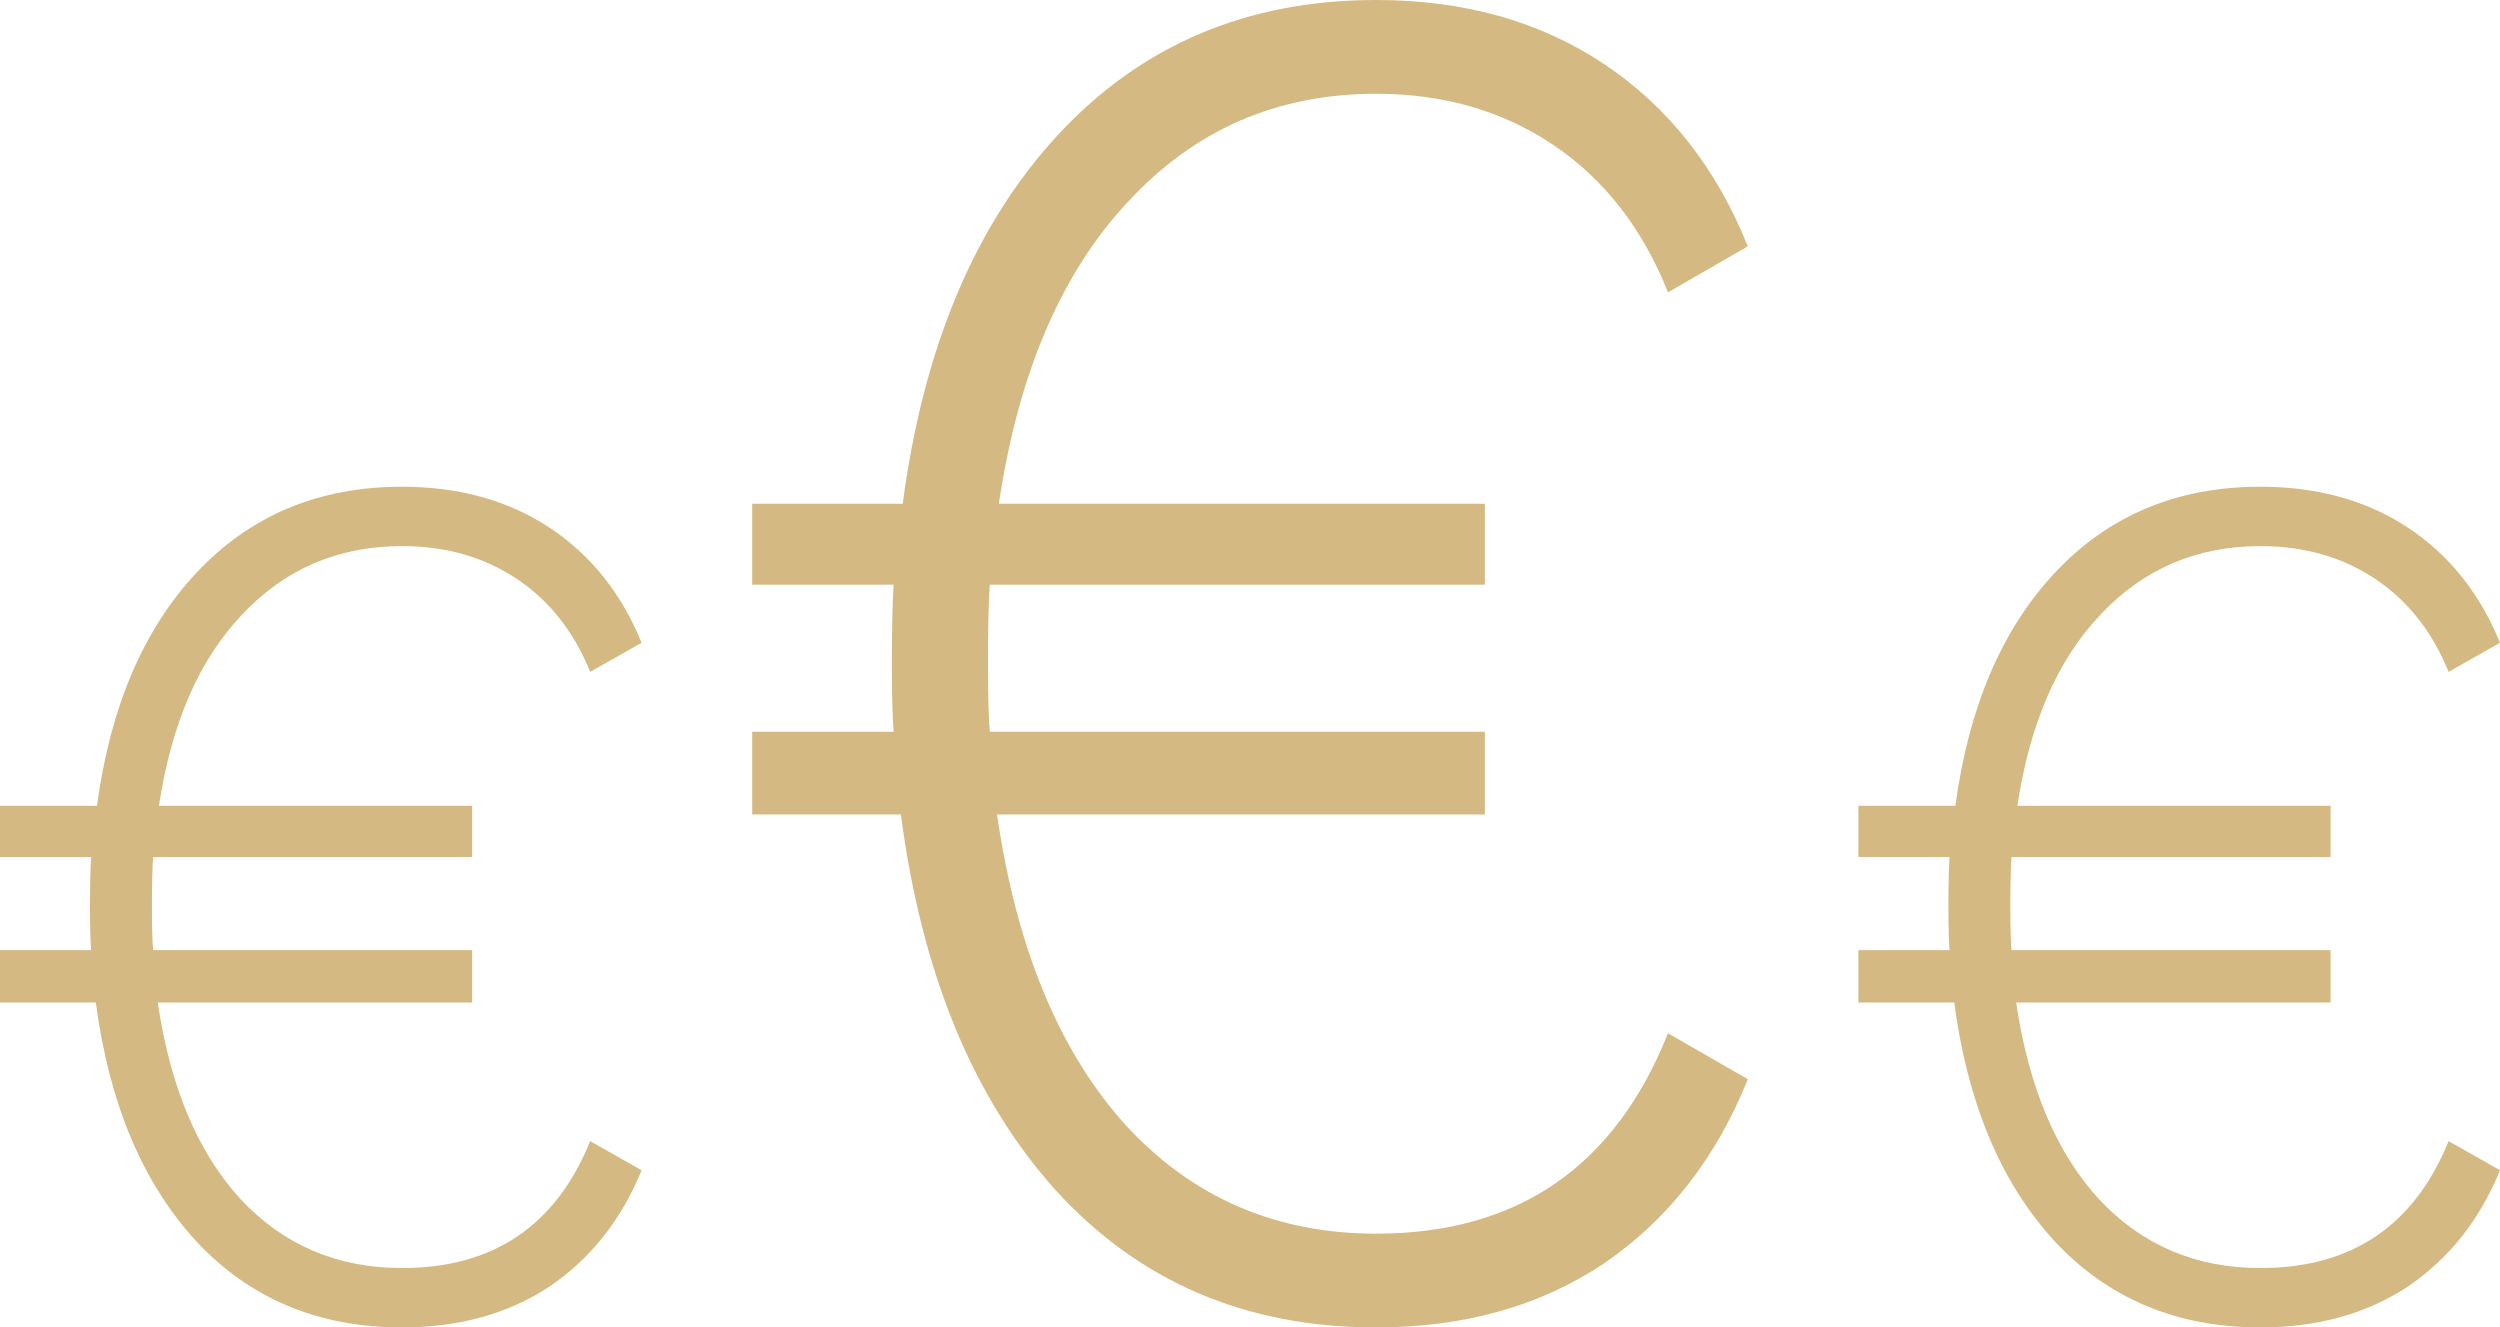 <svg width="113" height="60" viewBox="0 0 113 60" fill="none" xmlns="http://www.w3.org/2000/svg">
<path d="M62.197 55.762C68.59 55.762 72.989 52.742 75.393 46.704L79 48.781C77.579 52.327 75.421 55.097 72.525 57.091C69.628 59.031 66.186 60 62.197 60C56.295 60 51.459 57.922 47.688 53.767C43.973 49.612 41.65 43.961 40.721 36.814H34V33.075H40.393C40.339 32.41 40.312 31.385 40.312 30C40.312 28.393 40.339 27.202 40.393 26.427H34V22.77H40.803C41.732 15.734 44.055 10.194 47.77 6.15C51.541 2.05 56.35 0 62.197 0C66.186 0 69.628 0.97 72.525 2.909C75.421 4.848 77.579 7.59 79 11.136L75.393 13.213C74.246 10.332 72.525 8.116 70.23 6.565C67.934 5.014 65.257 4.238 62.197 4.238C57.716 4.238 53.973 5.873 50.967 9.141C47.962 12.355 46.022 16.898 45.148 22.77H67.115V26.427H44.738C44.683 27.202 44.656 28.393 44.656 30C44.656 31.385 44.683 32.41 44.738 33.075H67.115V36.814H45.066C45.94 42.853 47.88 47.535 50.885 50.859C53.891 54.127 57.661 55.762 62.197 55.762Z" fill="#D4B982"/>
<path d="M18.171 57.316C22.291 57.316 25.126 55.404 26.676 51.579L29 52.895C28.084 55.14 26.693 56.895 24.827 58.158C22.96 59.386 20.742 60 18.171 60C14.368 60 11.251 58.684 8.822 56.053C6.427 53.421 4.93 49.842 4.332 45.316H0V42.947H4.12C4.085 42.526 4.067 41.877 4.067 41C4.067 39.983 4.085 39.228 4.12 38.737H0V36.421H4.384C4.983 31.965 6.48 28.456 8.874 25.895C11.304 23.298 14.403 22 18.171 22C20.742 22 22.96 22.614 24.827 23.842C26.693 25.07 28.084 26.807 29 29.053L26.676 30.368C25.936 28.544 24.827 27.14 23.348 26.158C21.869 25.175 20.143 24.684 18.171 24.684C15.284 24.684 12.871 25.719 10.934 27.79C8.998 29.825 7.747 32.702 7.184 36.421H21.341V38.737H6.92C6.885 39.228 6.867 39.983 6.867 41C6.867 41.877 6.885 42.526 6.92 42.947H21.341V45.316H7.131C7.695 49.14 8.945 52.105 10.882 54.211C12.819 56.281 15.248 57.316 18.171 57.316Z" fill="#D4B982"/>
<path d="M102.171 57.316C106.291 57.316 109.126 55.404 110.676 51.579L113 52.895C112.084 55.14 110.693 56.895 108.827 58.158C106.961 59.386 104.742 60 102.171 60C98.368 60 95.251 58.684 92.822 56.053C90.427 53.421 88.93 49.842 88.332 45.316H84V42.947H88.12C88.085 42.526 88.067 41.877 88.067 41C88.067 39.983 88.085 39.228 88.12 38.737H84V36.421H88.384C88.983 31.965 90.48 28.456 92.874 25.895C95.304 23.298 98.403 22 102.171 22C104.742 22 106.961 22.614 108.827 23.842C110.693 25.07 112.084 26.807 113 29.053L110.676 30.368C109.936 28.544 108.827 27.14 107.348 26.158C105.869 25.175 104.143 24.684 102.171 24.684C99.284 24.684 96.871 25.719 94.934 27.79C92.998 29.825 91.747 32.702 91.184 36.421H105.341V38.737H90.92C90.885 39.228 90.867 39.983 90.867 41C90.867 41.877 90.885 42.526 90.92 42.947H105.341V45.316H91.131C91.695 49.14 92.945 52.105 94.882 54.211C96.819 56.281 99.248 57.316 102.171 57.316Z" fill="#D4B982"/>
</svg>
